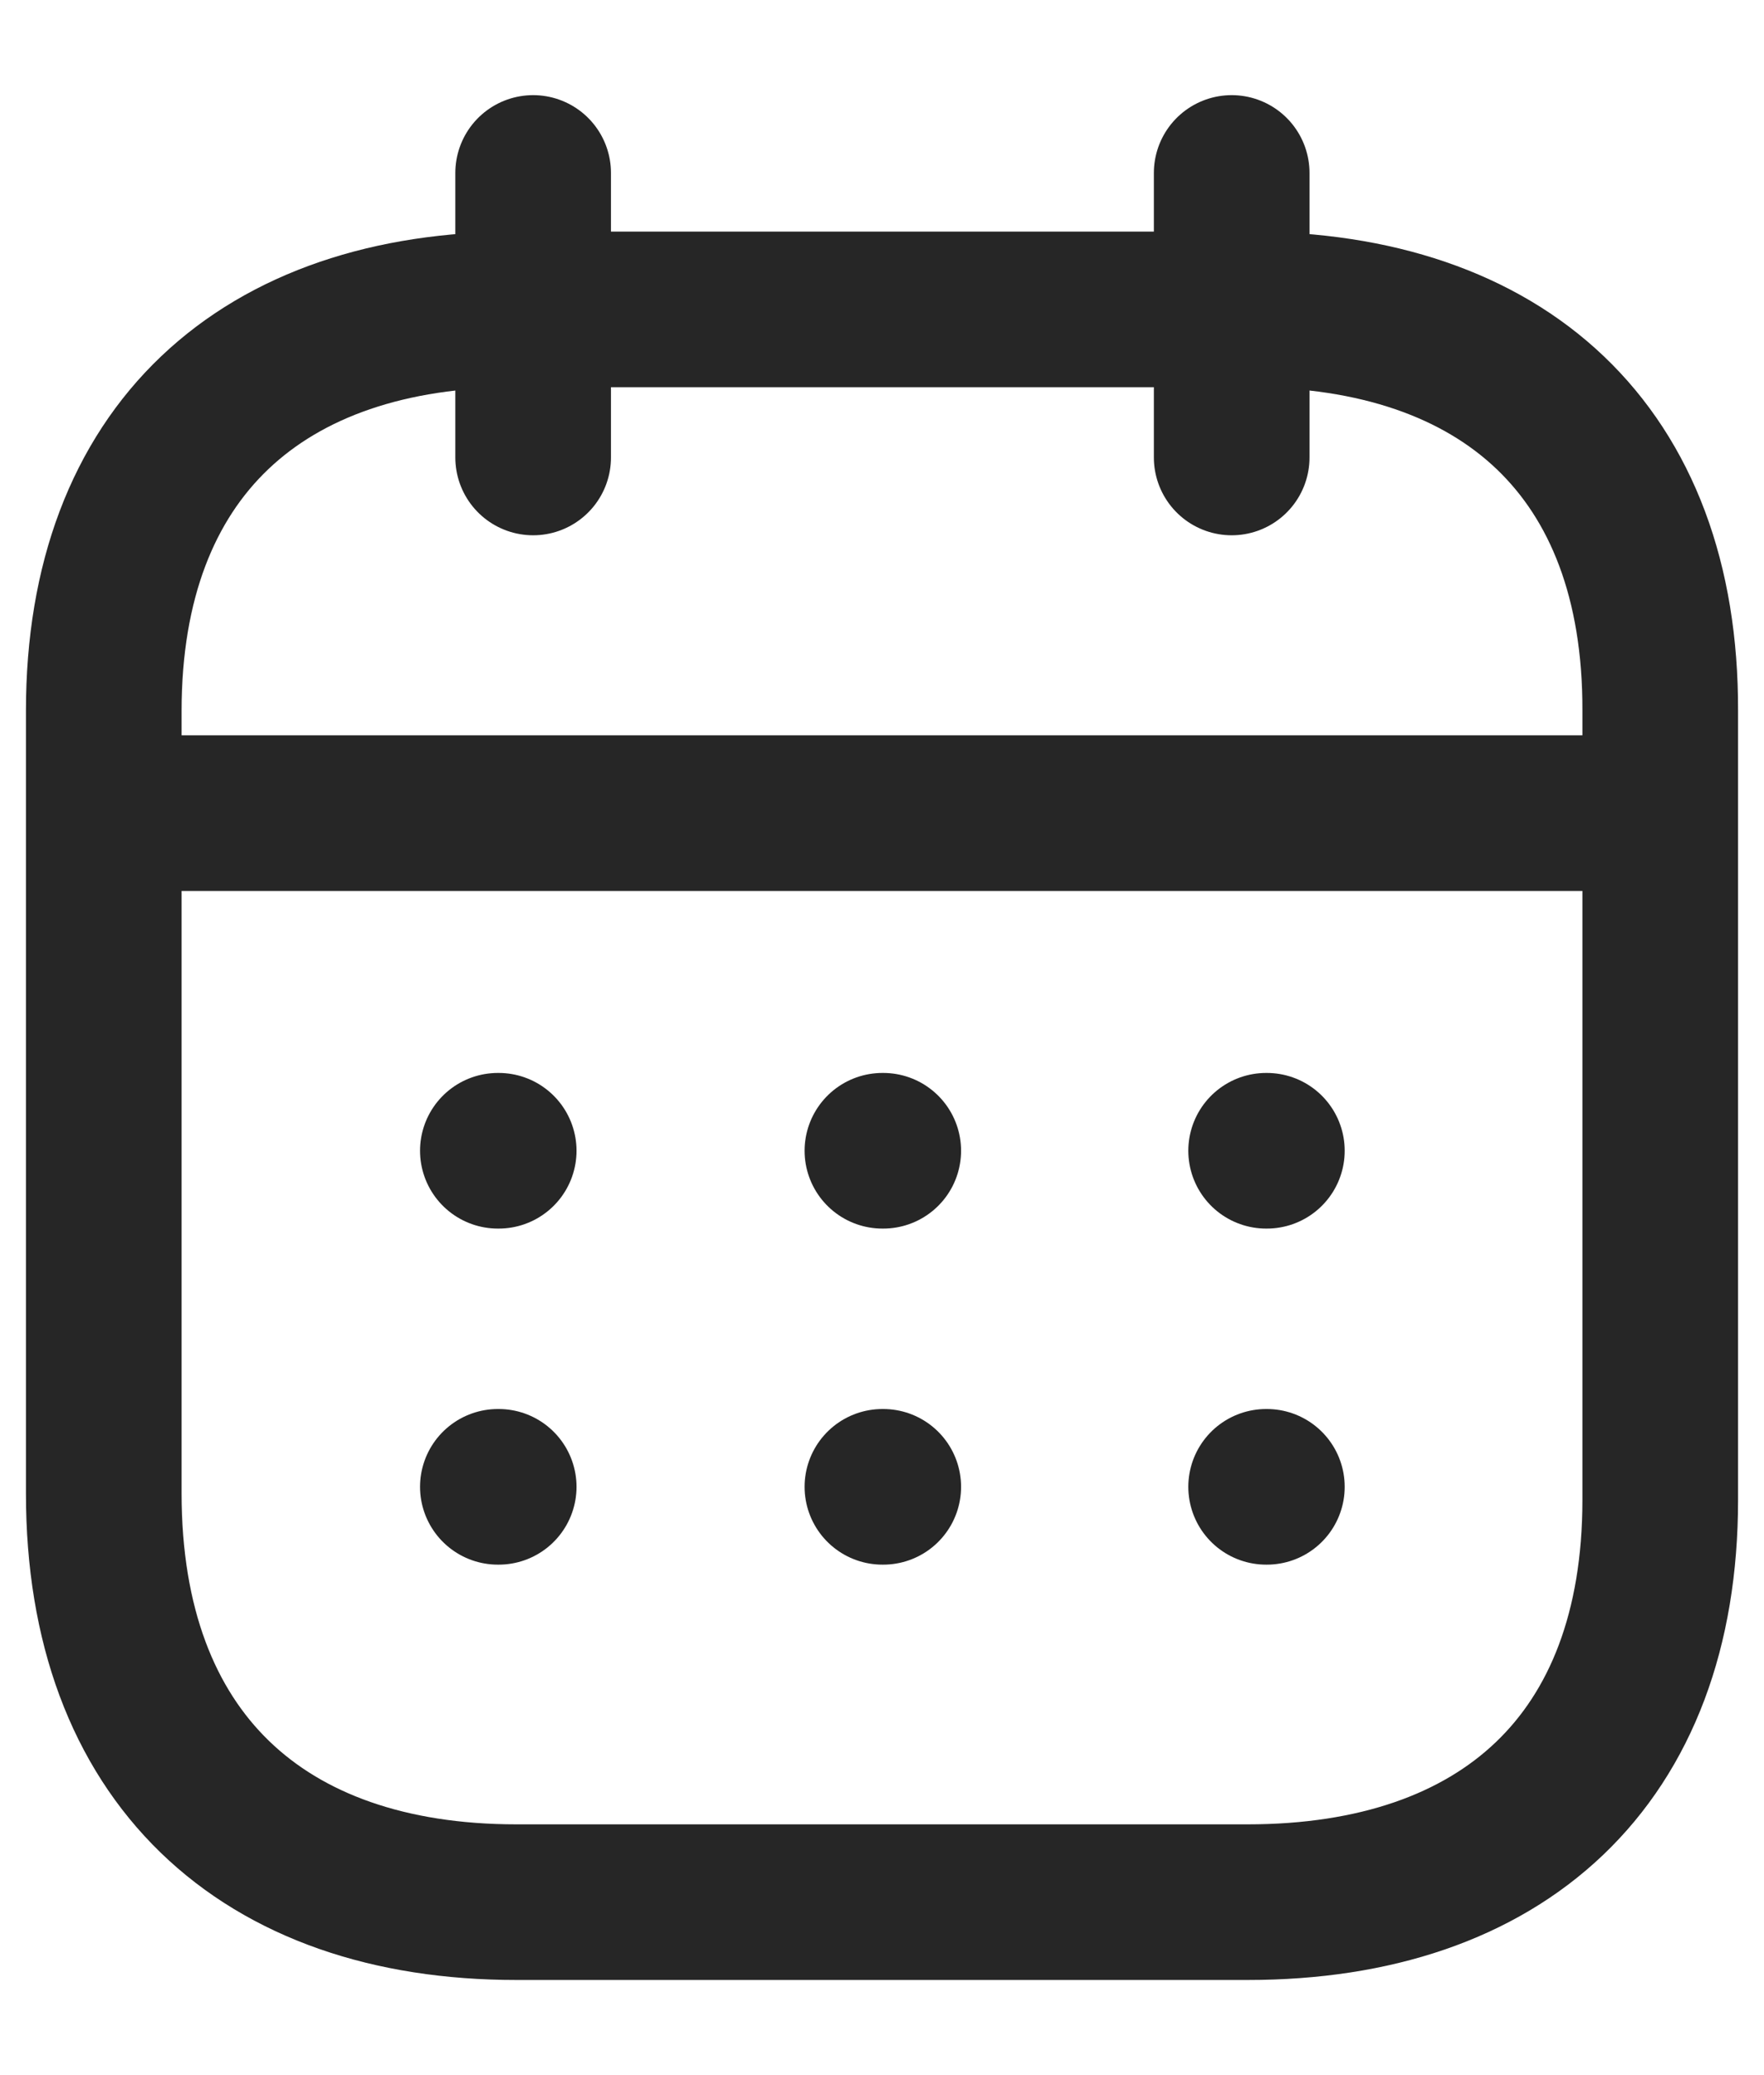 <svg width="17" height="20" viewBox="0 0 17 20" fill="none" xmlns="http://www.w3.org/2000/svg">
<path d="M1.077 7.837H15.931" stroke="#262626" stroke-width="1.5" stroke-linecap="round" stroke-linejoin="round"/>
<path d="M12.202 11.091H12.209" stroke="#262626" stroke-width="1.5" stroke-linecap="round" stroke-linejoin="round"/>
<path d="M8.504 11.091H8.512" stroke="#262626" stroke-width="1.5" stroke-linecap="round" stroke-linejoin="round"/>
<path d="M4.798 11.091H4.806" stroke="#262626" stroke-width="1.5" stroke-linecap="round" stroke-linejoin="round"/>
<path d="M12.202 14.33H12.209" stroke="#262626" stroke-width="1.5" stroke-linecap="round" stroke-linejoin="round"/>
<path d="M8.504 14.33H8.512" stroke="#262626" stroke-width="1.5" stroke-linecap="round" stroke-linejoin="round"/>
<path d="M4.798 14.33H4.806" stroke="#262626" stroke-width="1.5" stroke-linecap="round" stroke-linejoin="round"/>
<path d="M11.87 1.667V4.409" stroke="#262626" stroke-width="1.5" stroke-linecap="round" stroke-linejoin="round"/>
<path d="M5.138 1.667V4.409" stroke="#262626" stroke-width="1.5" stroke-linecap="round" stroke-linejoin="round"/>
<path fill-rule="evenodd" clip-rule="evenodd" d="M12.032 2.982H4.976C2.529 2.982 1 4.346 1 6.852V14.393C1 16.938 2.529 18.333 4.976 18.333H12.024C14.479 18.333 16 16.962 16 14.456V6.852C16.008 4.346 14.487 2.982 12.032 2.982Z" stroke="#262626" stroke-width="1.5" stroke-linecap="round" stroke-linejoin="round"/>
</svg>
